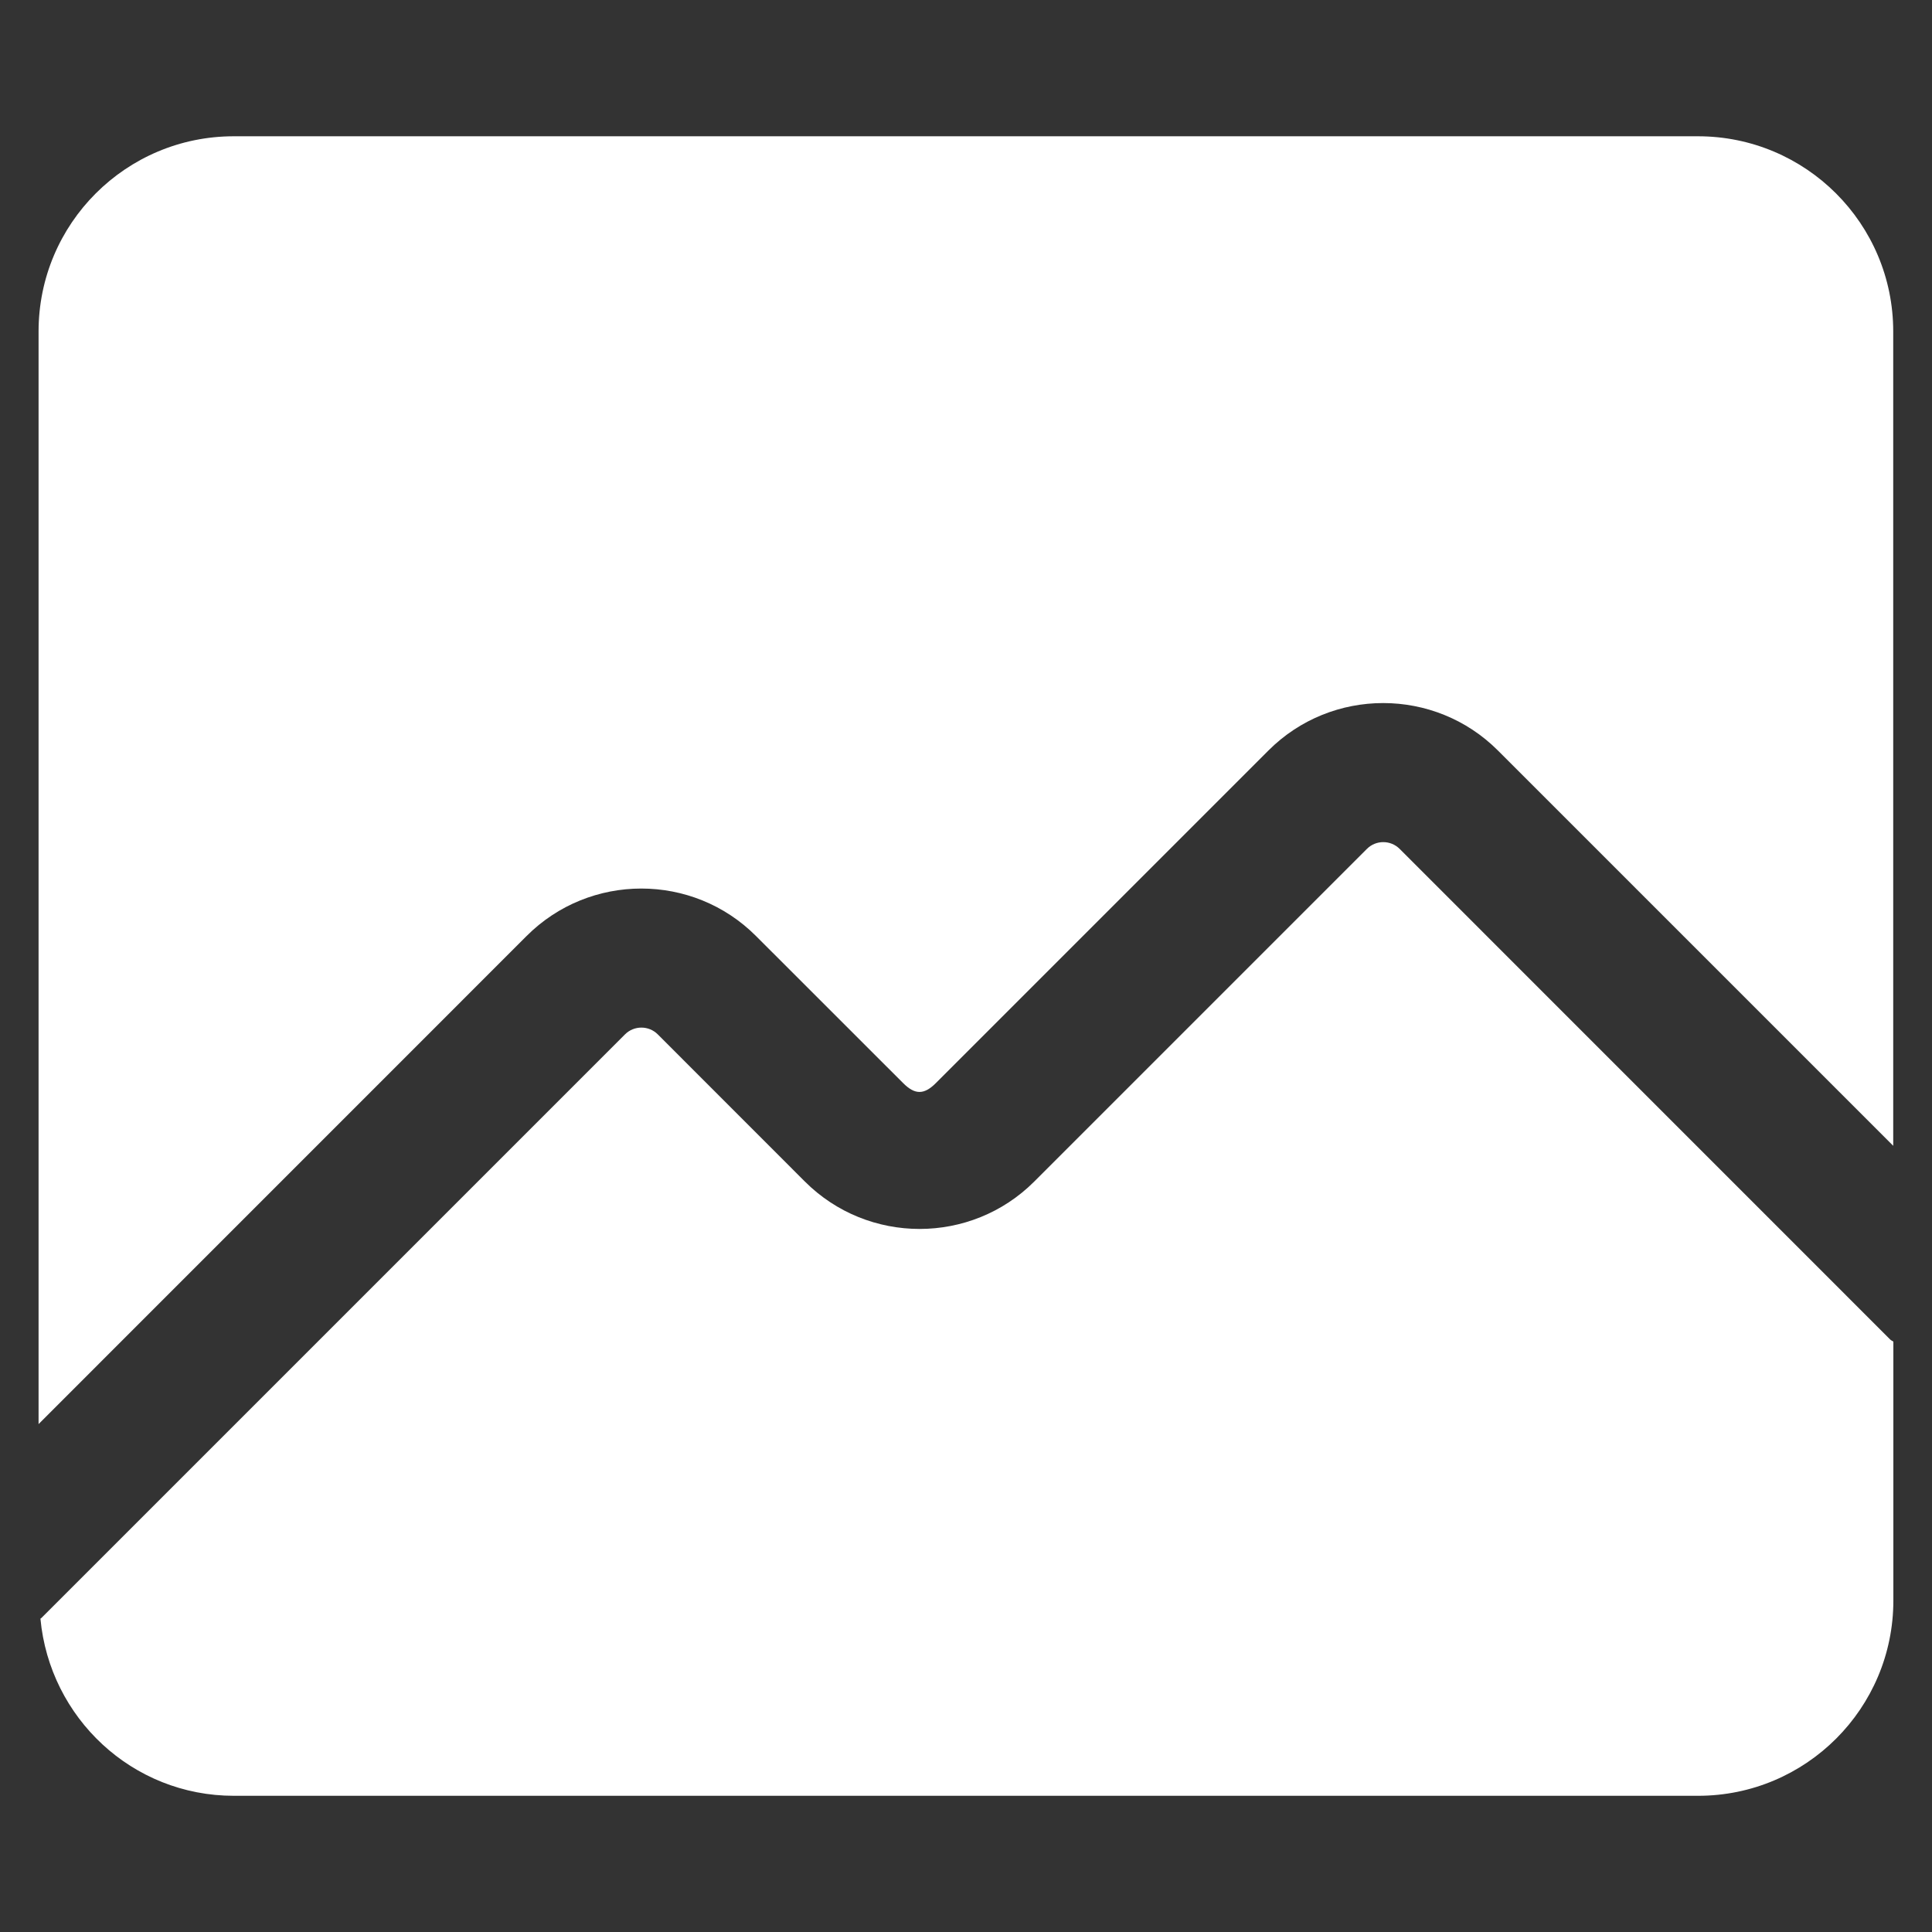 <svg width="28" height="28" viewBox="0 0 28 28" fill="none" xmlns="http://www.w3.org/2000/svg">
<rect x="0" y="0" width="28" height="28" fill="#333333" stroke="none"/>
<path d="M7.631 13.566C8.548 12.648 10.041 12.648 10.957 13.566L13.089 15.697C13.259 15.868 13.393 15.868 13.563 15.697L18.383 10.877C19.299 9.96 20.793 9.96 21.709 10.877L27.438 16.606V4.804C27.438 3.241 26.171 1.975 24.608 1.975H3.388C1.825 1.975 0.559 3.241 0.559 4.804V20.639L7.631 13.566V13.566Z" fill="white"/>
<path d="M27.398 19.417L20.285 12.303C20.154 12.172 19.941 12.172 19.81 12.303L14.99 17.123C14.074 18.04 12.581 18.04 11.664 17.123L9.533 14.991C9.402 14.86 9.189 14.86 9.058 14.991L0.6 23.449C0.596 23.453 0.59 23.455 0.586 23.459C0.72 24.896 1.916 26.026 3.389 26.026H24.61C26.173 26.026 27.44 24.759 27.44 23.196V19.444C27.427 19.433 27.411 19.429 27.399 19.417H27.398Z" fill="white"/>
</svg>
